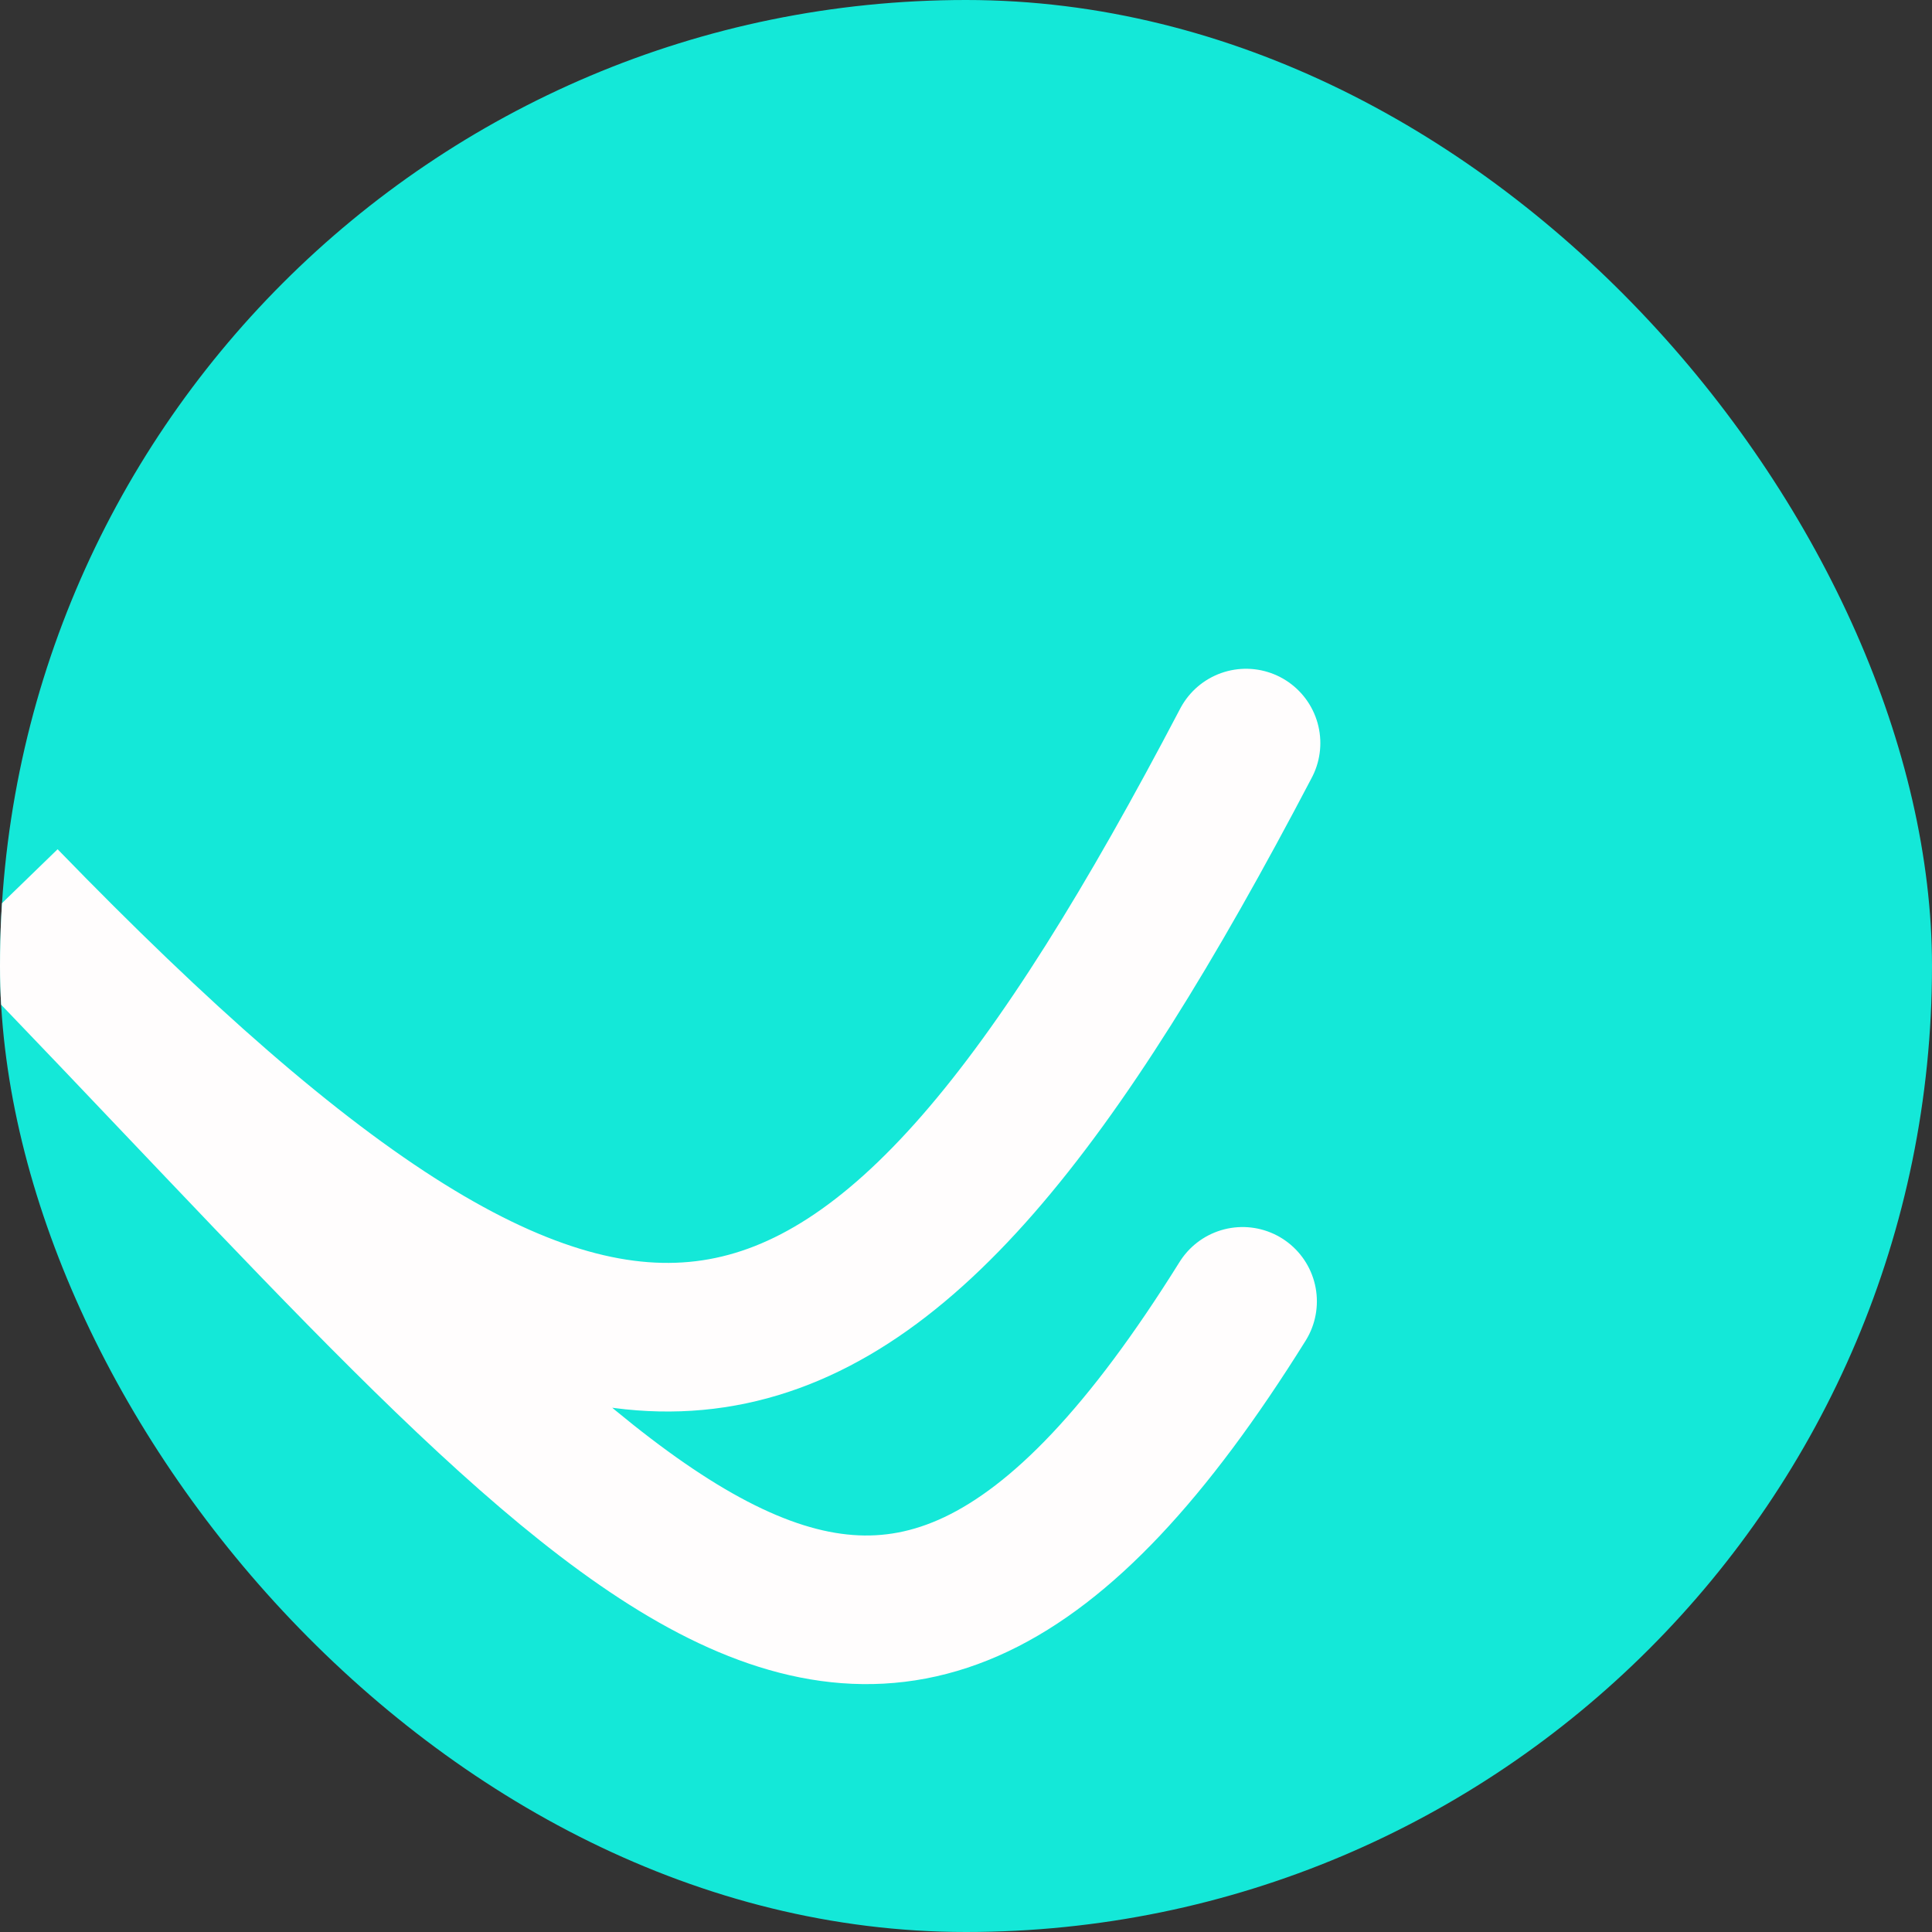 <svg xmlns="http://www.w3.org/2000/svg" width="52" height="52" fill="none" viewBox="0 0 52 52"><rect x="0" y="0" width="52" height="52" fill="#333333" stroke="none"/><g clip-path="url(#clip0_3_29)"><rect width="52" height="52" fill="#14E8D8" rx="26"/><path stroke="#FFFDFD" stroke-linecap="round" stroke-width="4" d="M33.444 35.026C23.26 51.357 16.73 41.376 0.115 24.25C16.73 41.376 23.265 39.604 33.537 20"/></g><defs><clipPath id="clip0_3_29"><rect width="52" height="52" fill="#fff" rx="26"/></clipPath></defs></svg>